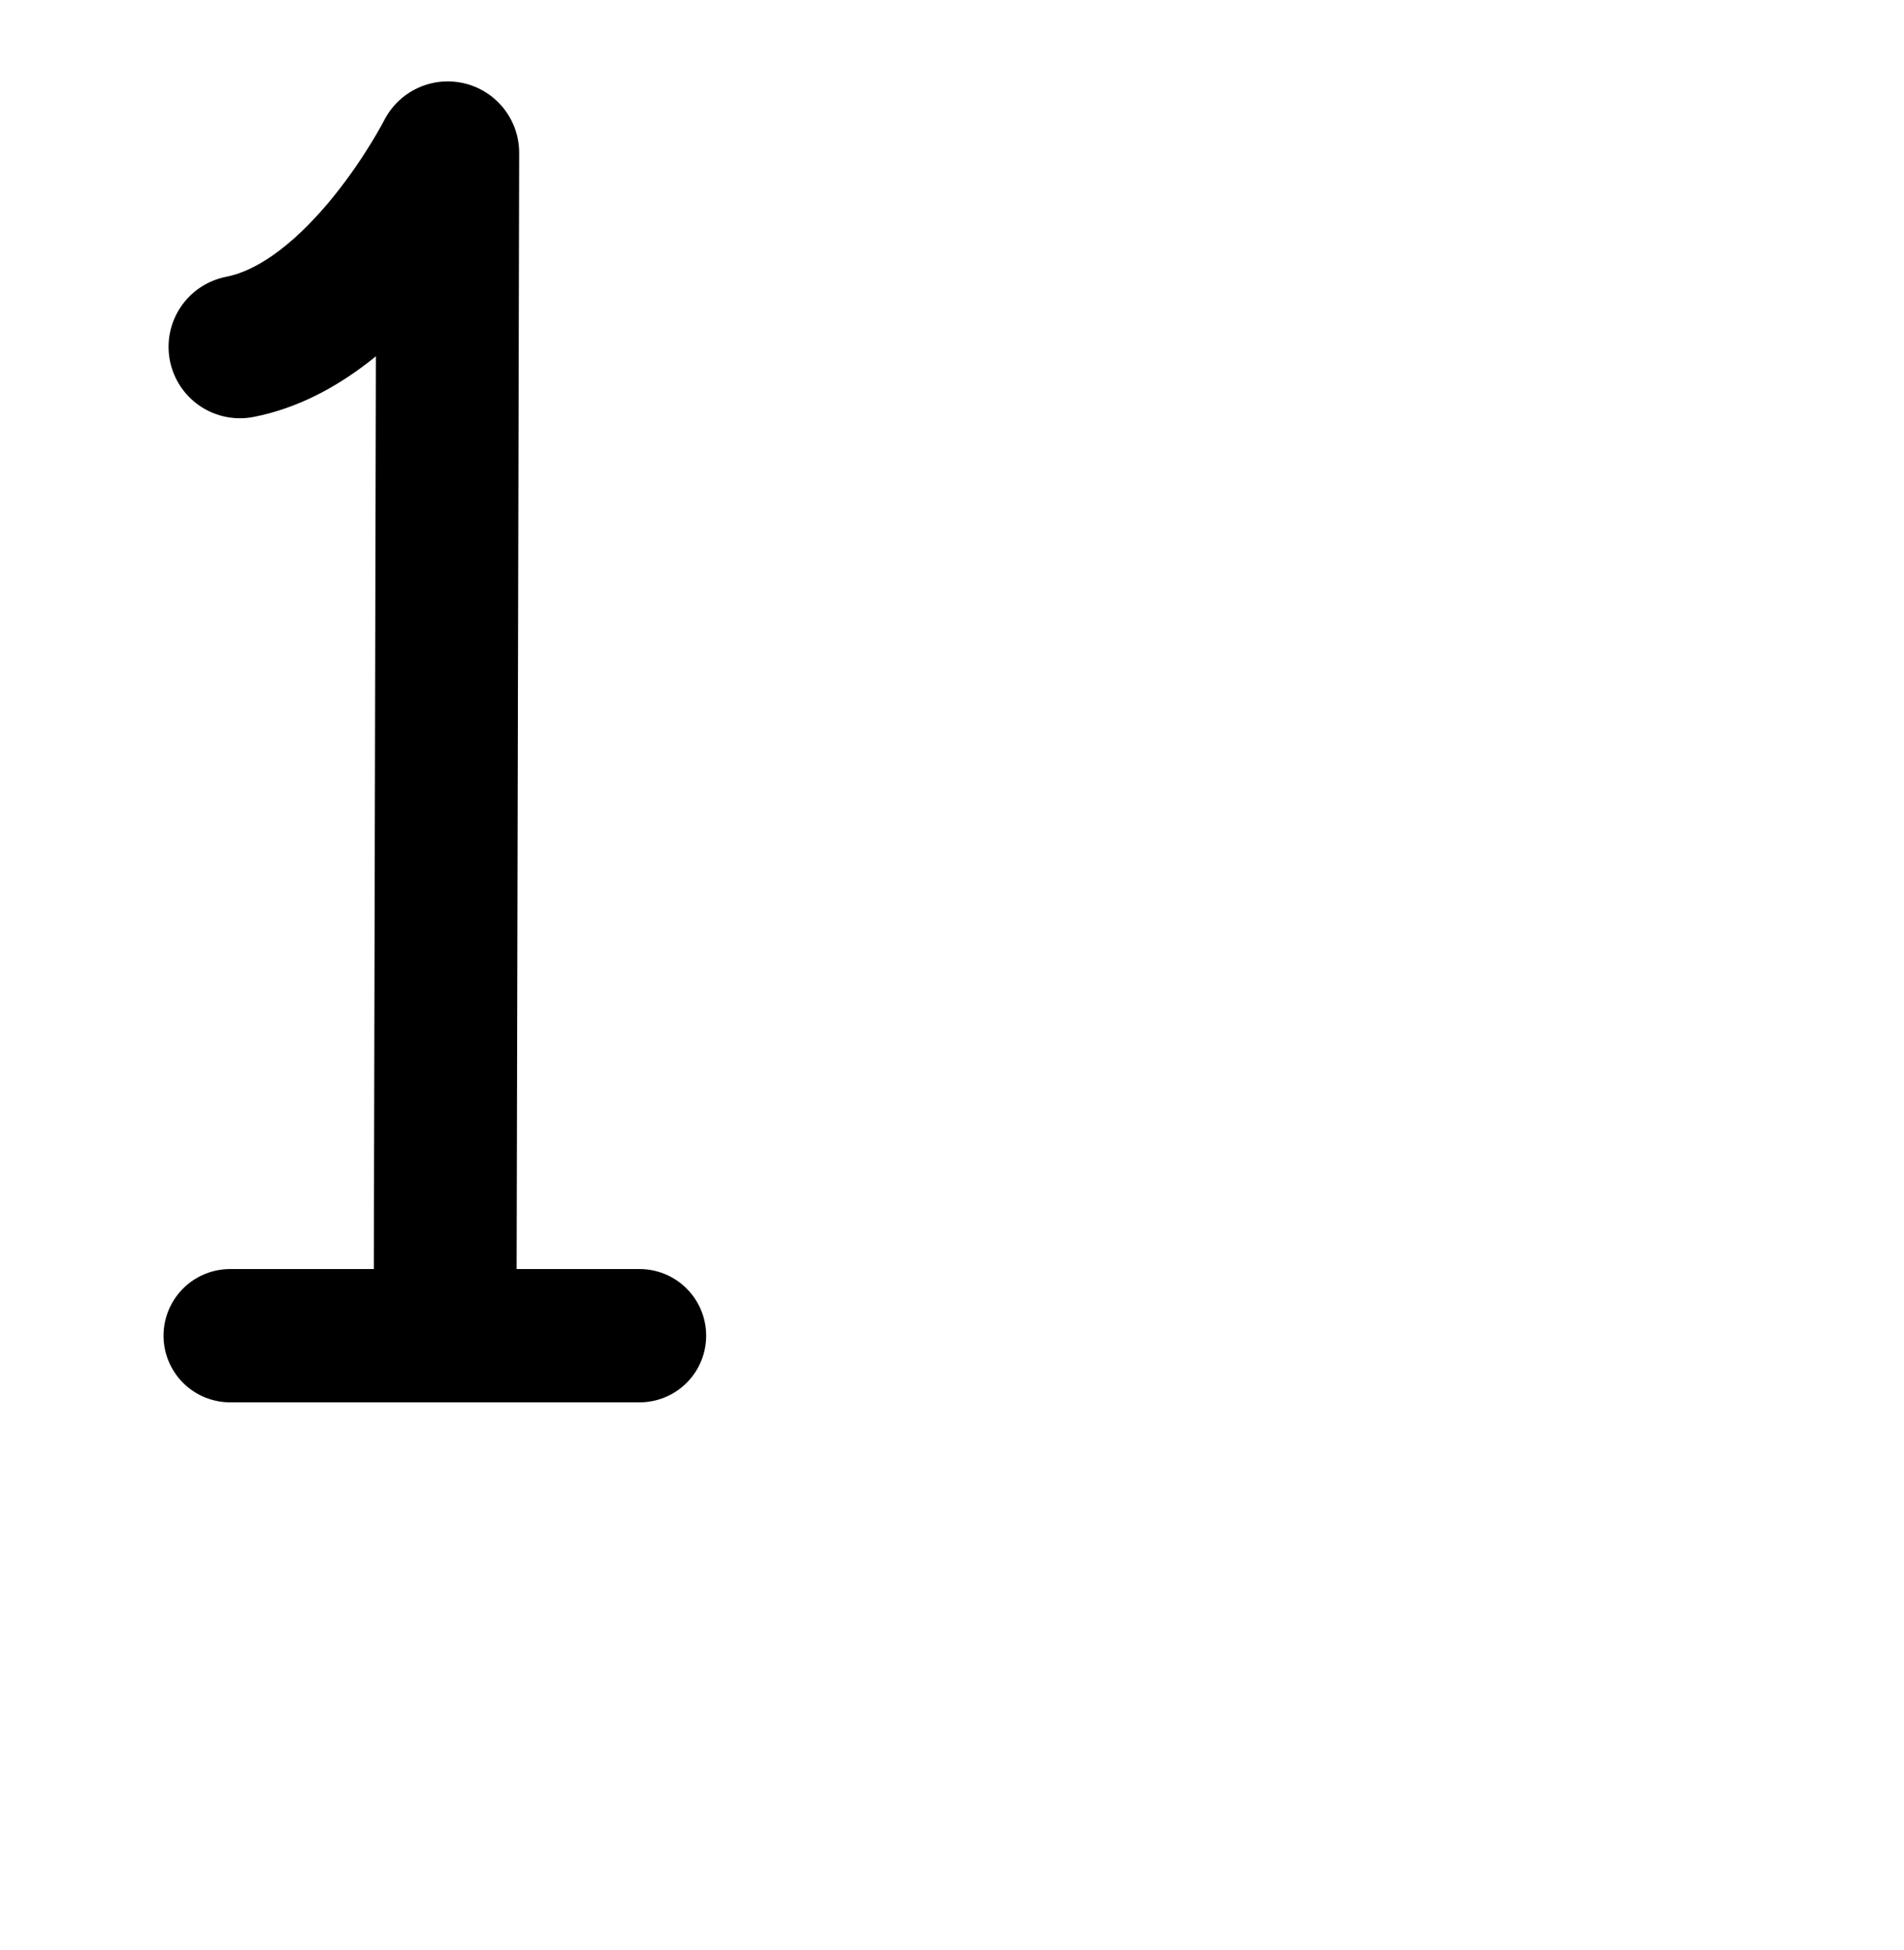<?xml version="1.0" encoding="UTF-8" standalone="no"?>
<!-- Created with Inkscape (http://www.inkscape.org/) -->

<svg
   xmlns:dc="http://purl.org/dc/elements/1.1/"
   xmlns:cc="http://creativecommons.org/ns#"
   xmlns:rdf="http://www.w3.org/1999/02/22-rdf-syntax-ns#"
   xmlns:svg="http://www.w3.org/2000/svg"
   xmlns="http://www.w3.org/2000/svg"
   xmlns:sodipodi="http://sodipodi.sourceforge.net/DTD/sodipodi-0.dtd"
   xmlns:inkscape="http://www.inkscape.org/namespaces/inkscape"
   width="2000"
   height="2048"
   id="svg2992"
   version="1.1"
   inkscape:version="0.91 r13725"
   sodipodi:docname="1.svg">
  <defs
     id="defs5498" />
  <sodipodi:namedview
     inkscape:window-height="704"
     inkscape:window-width="1366"
     inkscape:pageshadow="2"
     inkscape:pageopacity="0.0"
     borderopacity="1.0"
     bordercolor="#666666"
     pagecolor="#ffffff"
     id="base"
     showgrid="true"
     showguides="true"
     inkscape:guide-bbox="true"
     inkscape:zoom="0.1767767"
     inkscape:cx="-848.78823"
     inkscape:cy="1152.4723"
     inkscape:window-x="-4"
     inkscape:window-y="0"
     inkscape:current-layer="layer1"
     inkscape:window-maximized="1">
    <sodipodi:guide
       orientation="horizontal"
       position="288,576"
       id="guide5596" />
    <inkscape:grid
       type="xygrid"
       id="grid3769"
       empspacing="3"
       visible="true"
       enabled="true"
       snapvisiblegridlinesonly="true"
       spacingx="4px"
       units="px"
       dotted="true"
       spacingy="4px" />
    <sodipodi:guide
       orientation="0,1"
       position="-1040,1600"
       id="guide2985" />
    <sodipodi:guide
       position="-1152,1780"
       orientation="0,1"
       id="guide4139"
       inkscape:label=""
       inkscape:color="rgb(0,0,255)" />
    <sodipodi:guide
       position="-960,1960"
       orientation="0,1"
       id="guide4141"
       inkscape:label=""
       inkscape:color="rgb(0,0,255)" />
  </sodipodi:namedview>
  <g
     inkscape:label="Layer 1"
     inkscape:groupmode="layer"
     id="layer1"
     transform="translate(0,1048)">
    <path
       style="fill:none;stroke:#000000;stroke-width:150;stroke-linecap:round;stroke-linejoin:round;stroke-miterlimit:4;stroke-dasharray:none;stroke-opacity:1"
       d="M 252.055,-683.719 C 379.77,-708.639 470.339,-887.522 470.339,-887.522 l -2.799,1230.442"
       id="path10891"
       inkscape:connector-curvature="0"
       sodipodi:nodetypes="ccc" />
    <path
       style="fill:none;fill-rule:evenodd;stroke:#000000;stroke-width:140;stroke-linecap:round;stroke-linejoin:round;stroke-miterlimit:4;stroke-dasharray:none;stroke-opacity:1"
       d="m 241.77,354.815 430,0"
       id="path4137"
       inkscape:connector-curvature="0"
       sodipodi:nodetypes="cc" />
    <path
       style="color:#000000;font-style:normal;font-variant:normal;font-weight:normal;font-stretch:normal;font-size:medium;line-height:normal;font-family:sans-serif;text-indent:0;text-align:start;text-decoration:none;text-decoration-line:none;text-decoration-style:solid;text-decoration-color:#000000;letter-spacing:normal;word-spacing:normal;text-transform:none;direction:ltr;block-progression:tb;writing-mode:lr-tb;baseline-shift:baseline;text-anchor:start;white-space:normal;clip-rule:nonzero;display:inline;overflow:visible;visibility:visible;opacity:1;isolation:auto;mix-blend-mode:normal;color-interpolation:sRGB;color-interpolation-filters:linearRGB;solid-color:#000000;solid-opacity:1;fill:#000000;fill-opacity:1;fill-rule:nonzero;stroke:none;stroke-width:150;stroke-linecap:round;stroke-linejoin:round;stroke-miterlimit:4;stroke-dasharray:none;stroke-dashoffset:0;stroke-opacity:1;color-rendering:auto;image-rendering:auto;shape-rendering:auto;text-rendering:auto;enable-background:accumulate"
       d="M -365.844 65.533 A 75.007 75.007 0 0 0 -430.574 106.6 C -430.574 106.6 -450.014 144.721 -483.273 185.932 C -516.533 227.142 -562.288 264.03 -596.309 270.668 A 75.007 75.007 0 1 0 -567.582 417.893 C -516.084 407.844 -473.787 383.647 -438.795 354.875 L -439.424 1350.814 L -590.23 1350.814 A 70.007 70.007 0 1 0 -590.23 1490.814 L -160.23 1490.814 A 70.007 70.007 0 1 0 -160.23 1350.814 L -289.424 1350.814 L -288.66 140.525 A 75.007 75.007 0 0 0 -365.844 65.533 z "
       transform="translate(0,-1048)"
       id="path10891-7" />
    <path
       style="fill:none;stroke:#000000;stroke-width:75;stroke-linecap:round;stroke-linejoin:round;stroke-miterlimit:4;stroke-dasharray:none;stroke-opacity:1"
       d="m -1831.075,-705.549 c 134.806,-26.169 230.404,-214.015 230.404,-214.015 l -2.954,1292.098"
       id="path10891-1"
       inkscape:connector-curvature="0"
       sodipodi:nodetypes="ccc" />
    <path
       style="fill:none;fill-rule:evenodd;stroke:#000000;stroke-width:75;stroke-linecap:round;stroke-linejoin:round;stroke-miterlimit:4;stroke-dasharray:none;stroke-opacity:1"
       d="m -1841.931,385.025 453.875,0"
       id="path4137-9"
       inkscape:connector-curvature="0"
       sodipodi:nodetypes="cc" />
    <path
       style="color:#000000;font-style:normal;font-variant:normal;font-weight:normal;font-stretch:normal;font-size:medium;line-height:normal;font-family:sans-serif;text-indent:0;text-align:start;text-decoration:none;text-decoration-line:none;text-decoration-style:solid;text-decoration-color:#000000;letter-spacing:normal;word-spacing:normal;text-transform:none;direction:ltr;block-progression:tb;writing-mode:lr-tb;baseline-shift:baseline;text-anchor:start;white-space:normal;clip-rule:nonzero;display:inline;overflow:visible;visibility:visible;opacity:1;isolation:auto;mix-blend-mode:normal;color-interpolation:sRGB;color-interpolation-filters:linearRGB;solid-color:#000000;solid-opacity:1;fill:#000000;fill-opacity:1;fill-rule:nonzero;stroke:none;stroke-width:75;stroke-linecap:round;stroke-linejoin:round;stroke-miterlimit:4;stroke-dasharray:none;stroke-dashoffset:0;stroke-opacity:1;color-rendering:auto;image-rendering:auto;shape-rendering:auto;text-rendering:auto;enable-background:accumulate"
       d="M -2626.67 98.697 A 37.504 37.504 0 0 0 -2659.062 119.162 C -2659.062 119.162 -2681.349 162.817 -2719.414 209.74 C -2757.48 256.664 -2810.638 303.171 -2863.191 313.373 A 37.504 37.504 0 1 0 -2848.9 387 C -2767.998 371.295 -2706.749 312.532 -2663.426 259.658 L -2666.039 1403.26 L -2866.902 1403.26 A 37.504 37.504 0 1 0 -2866.902 1478.26 L -2413.027 1478.26 A 37.504 37.504 0 1 0 -2413.027 1403.26 L -2591.039 1403.26 L -2588.143 136.258 A 37.504 37.504 0 0 0 -2626.67 98.697 z "
       transform="translate(0,-1048)"
       id="path10891-1-7" />
  </g>
</svg>
